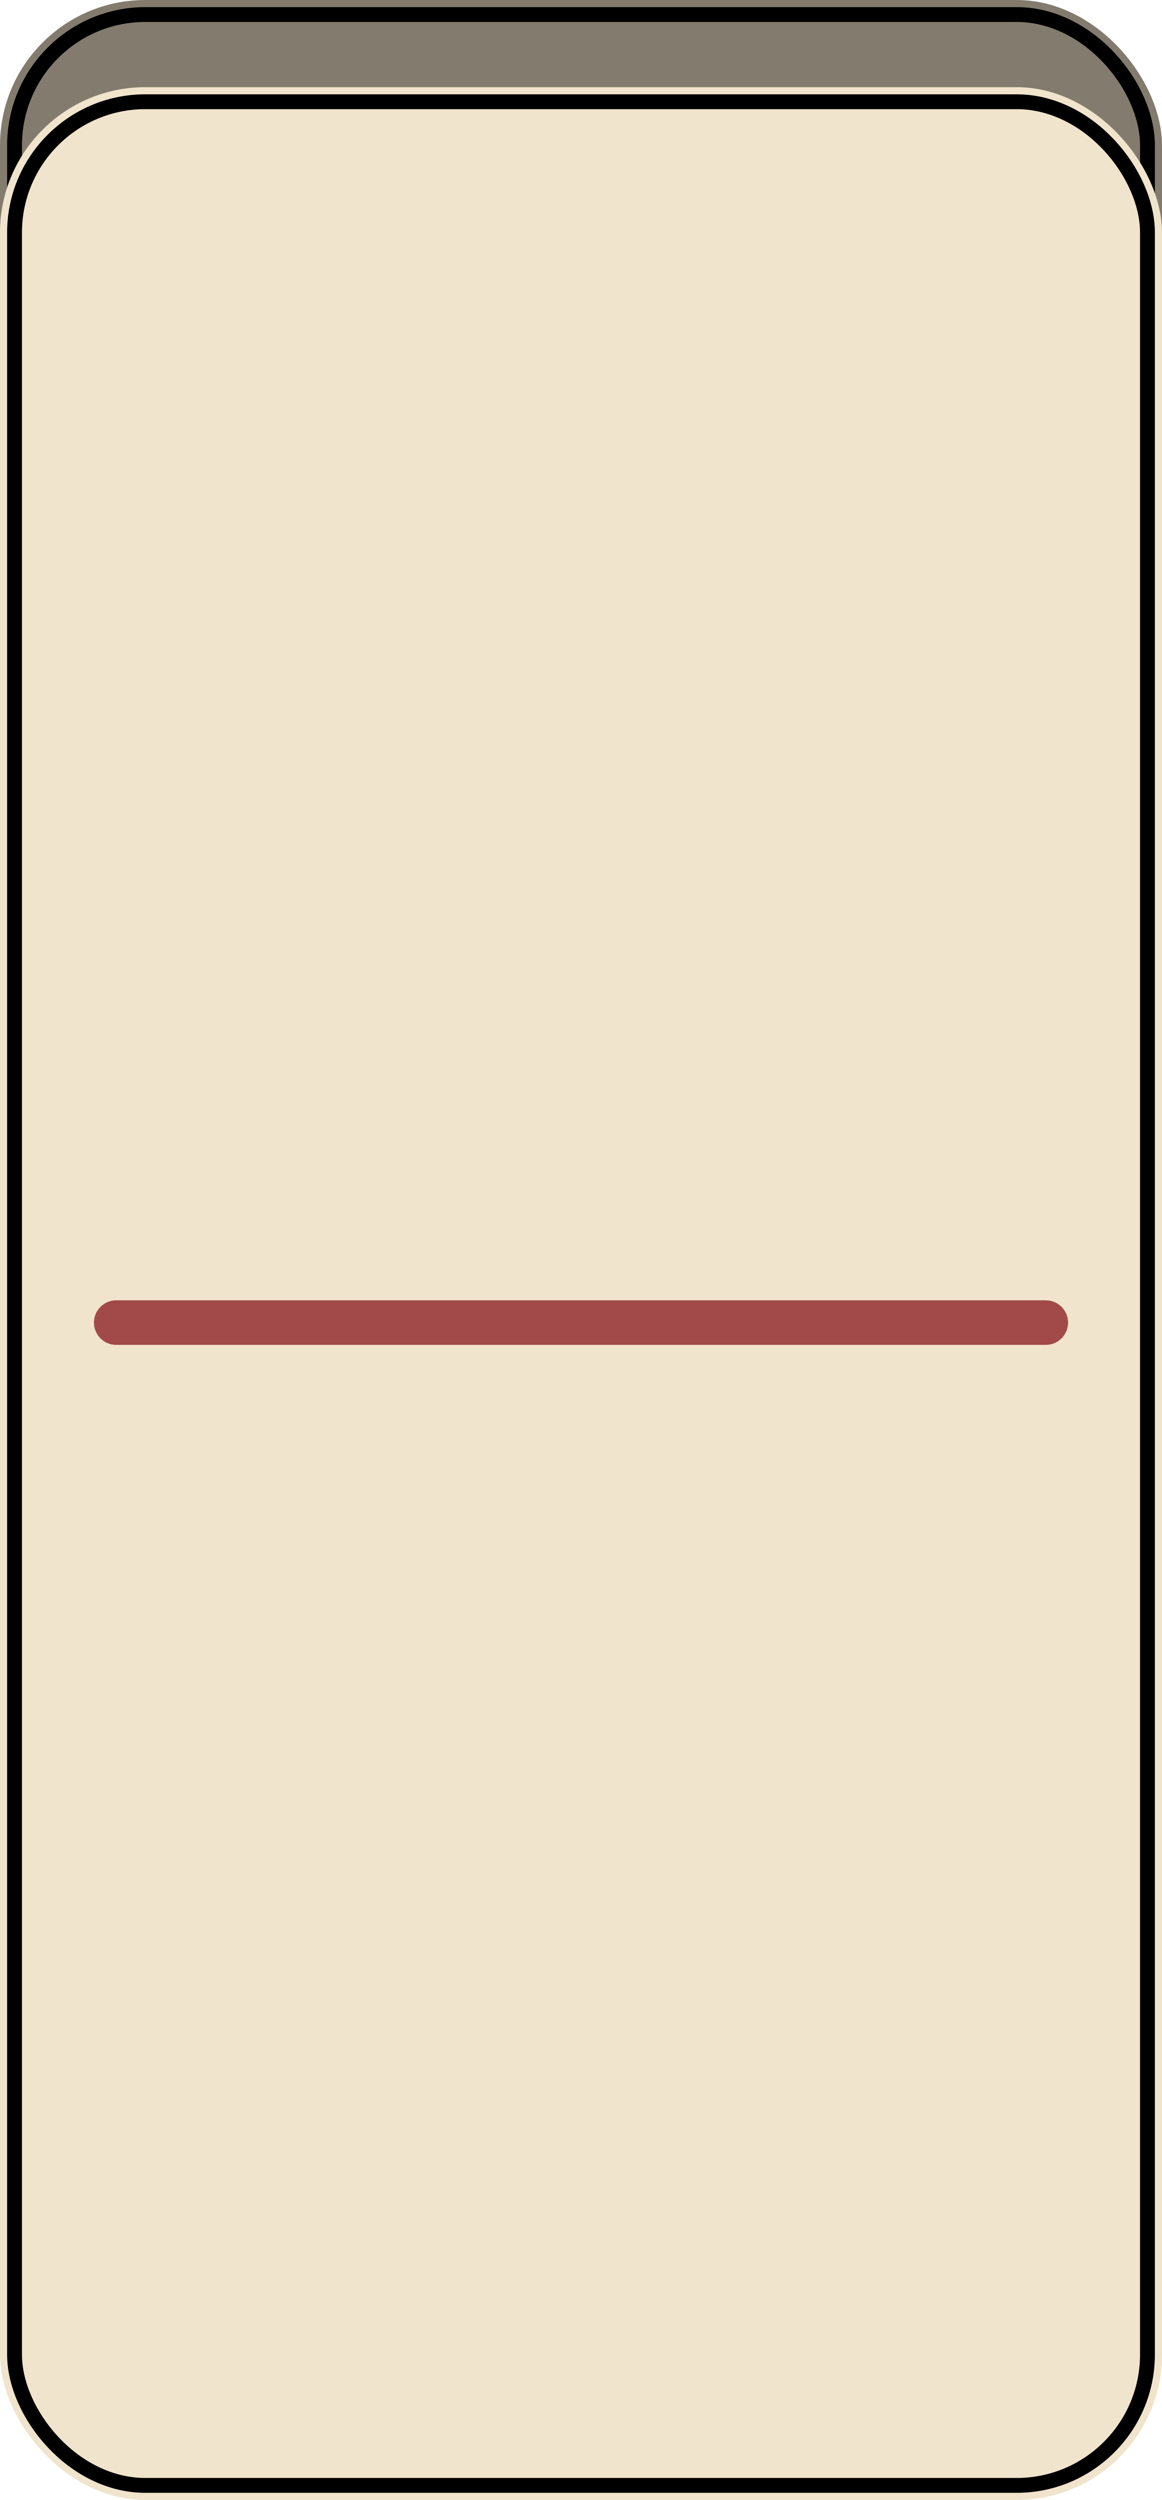 <?xml version="1.0" encoding="UTF-8"?>
<svg id="Capa_2" data-name="Capa 2" xmlns="http://www.w3.org/2000/svg" viewBox="0 0 78.29 168.32">
  <defs>
    <style>
      .cls-1 {
        fill: #837c6e;
      }

      .cls-1, .cls-2 {
        stroke-width: 0px;
      }

      .cls-3 {
        stroke: #a24949;
        stroke-width: 3px;
      }

      .cls-3, .cls-4 {
        stroke-linecap: round;
      }

      .cls-3, .cls-4, .cls-5 {
        fill: none;
      }

      .cls-4, .cls-5 {
        stroke: #000;
      }

      .cls-2 {
        fill: #f1e4cc;
      }
    </style>
  </defs>
  <g id="Capa_1-2" data-name="Capa 1">
    <g id="Grupo_38" data-name="Grupo 38">
      <g id="Rectángulo_70" data-name="Rectángulo 70">
        <rect class="cls-1" width="78.29" height="162.45" rx="9.79" ry="9.79"/>
        <rect class="cls-5" x=".98" y=".98" width="76.33" height="160.49" rx="8.81" ry="8.81"/>
      </g>
      <g id="Rectángulo_68" data-name="Rectángulo 68">
        <rect class="cls-2" y="5.87" width="78.29" height="162.45" rx="9.79" ry="9.79"/>
        <rect class="cls-4" x=".98" y="6.85" width="76.33" height="160.49" rx="8.81" ry="8.81"/>
      </g>
      <line id="Línea_1" data-name="Línea 1" class="cls-3" x1="7.83" y1="89.05" x2="70.46" y2="89.05"/>
    </g>
  </g>
</svg>